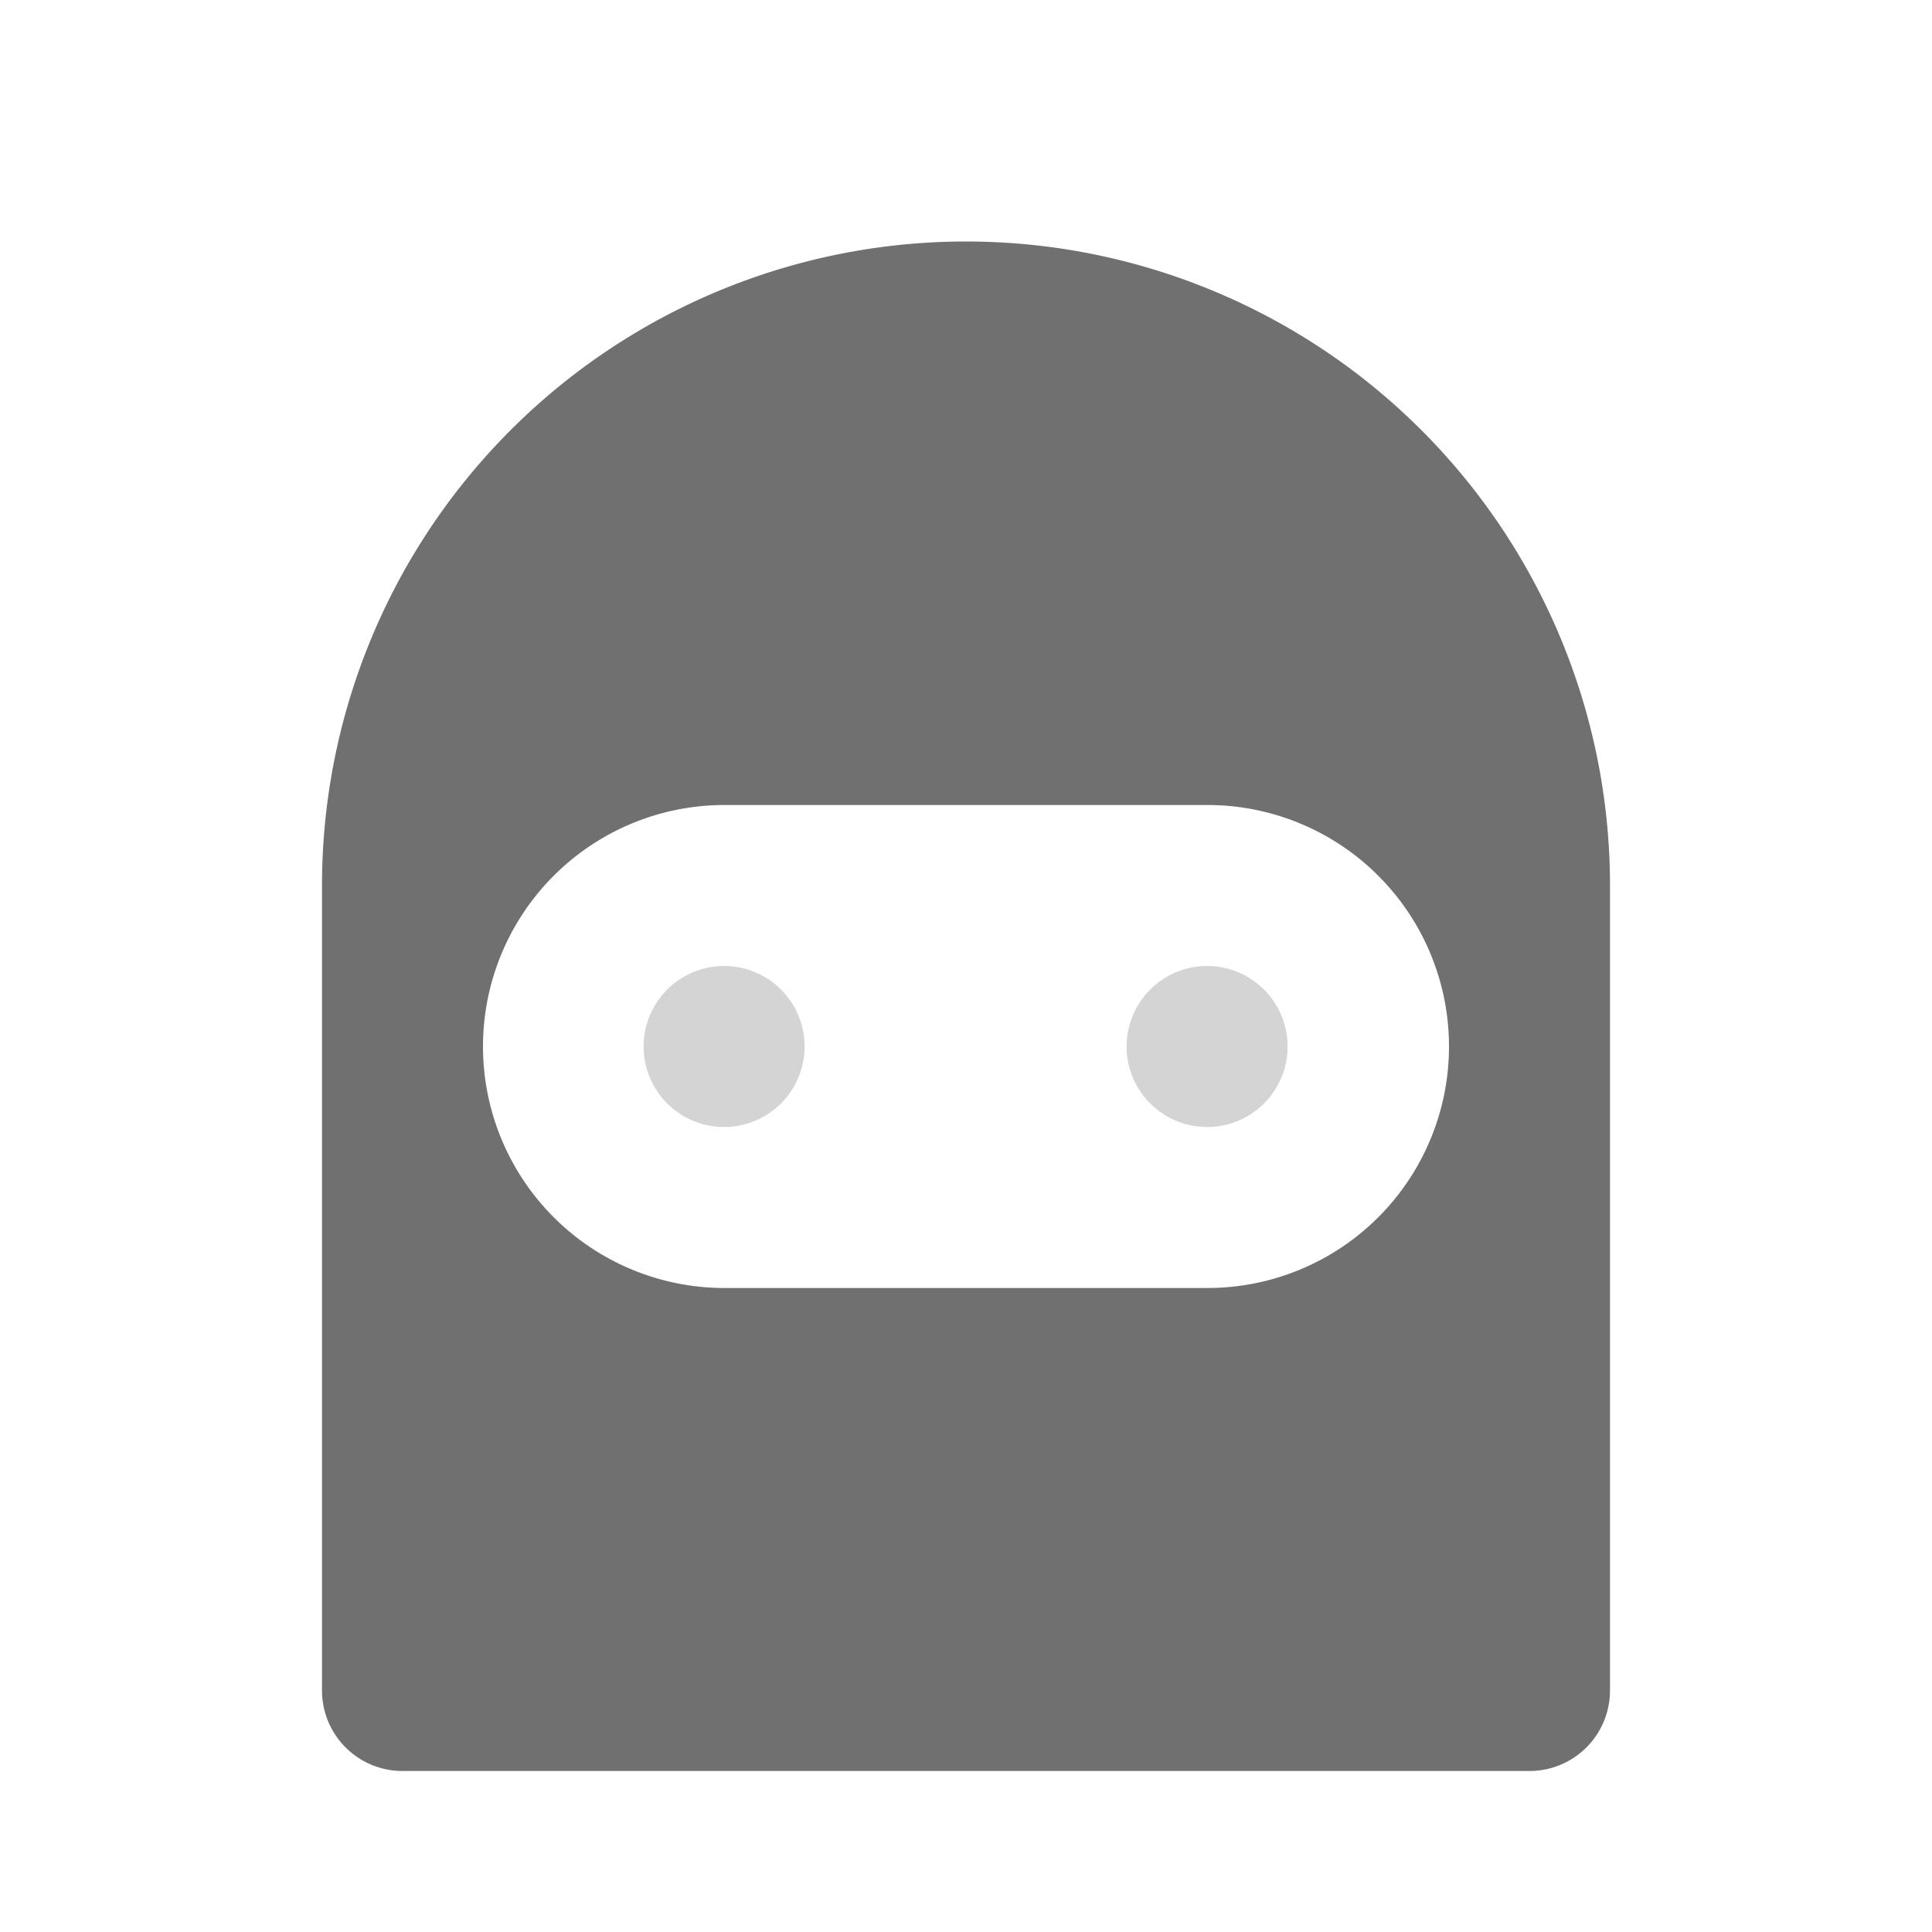 <svg t="1631254001396" class="icon" viewBox="0 0 1024 1024" version="1.1" xmlns="http://www.w3.org/2000/svg" p-id="3075" width="200" height="200"><path d="M512 128a341.333 341.333 0 0 1 341.333 341.333v426.667a42.667 42.667 0 0 1-42.667 42.667H213.333a42.667 42.667 0 0 1-42.667-42.667V469.333a341.333 341.333 0 0 1 341.333-341.333z m-128 298.667a128 128 0 0 0 0 256h256a128 128 0 0 0 0-256H384z" fill="#707070" p-id="3076"></path><path d="M640 597.333a42.667 42.667 0 1 1 0-85.333 42.667 42.667 0 0 1 0 85.333z m-256 0a42.667 42.667 0 1 1 0-85.333 42.667 42.667 0 0 1 0 85.333z" fill="#707070" opacity=".3" p-id="3077"></path></svg>